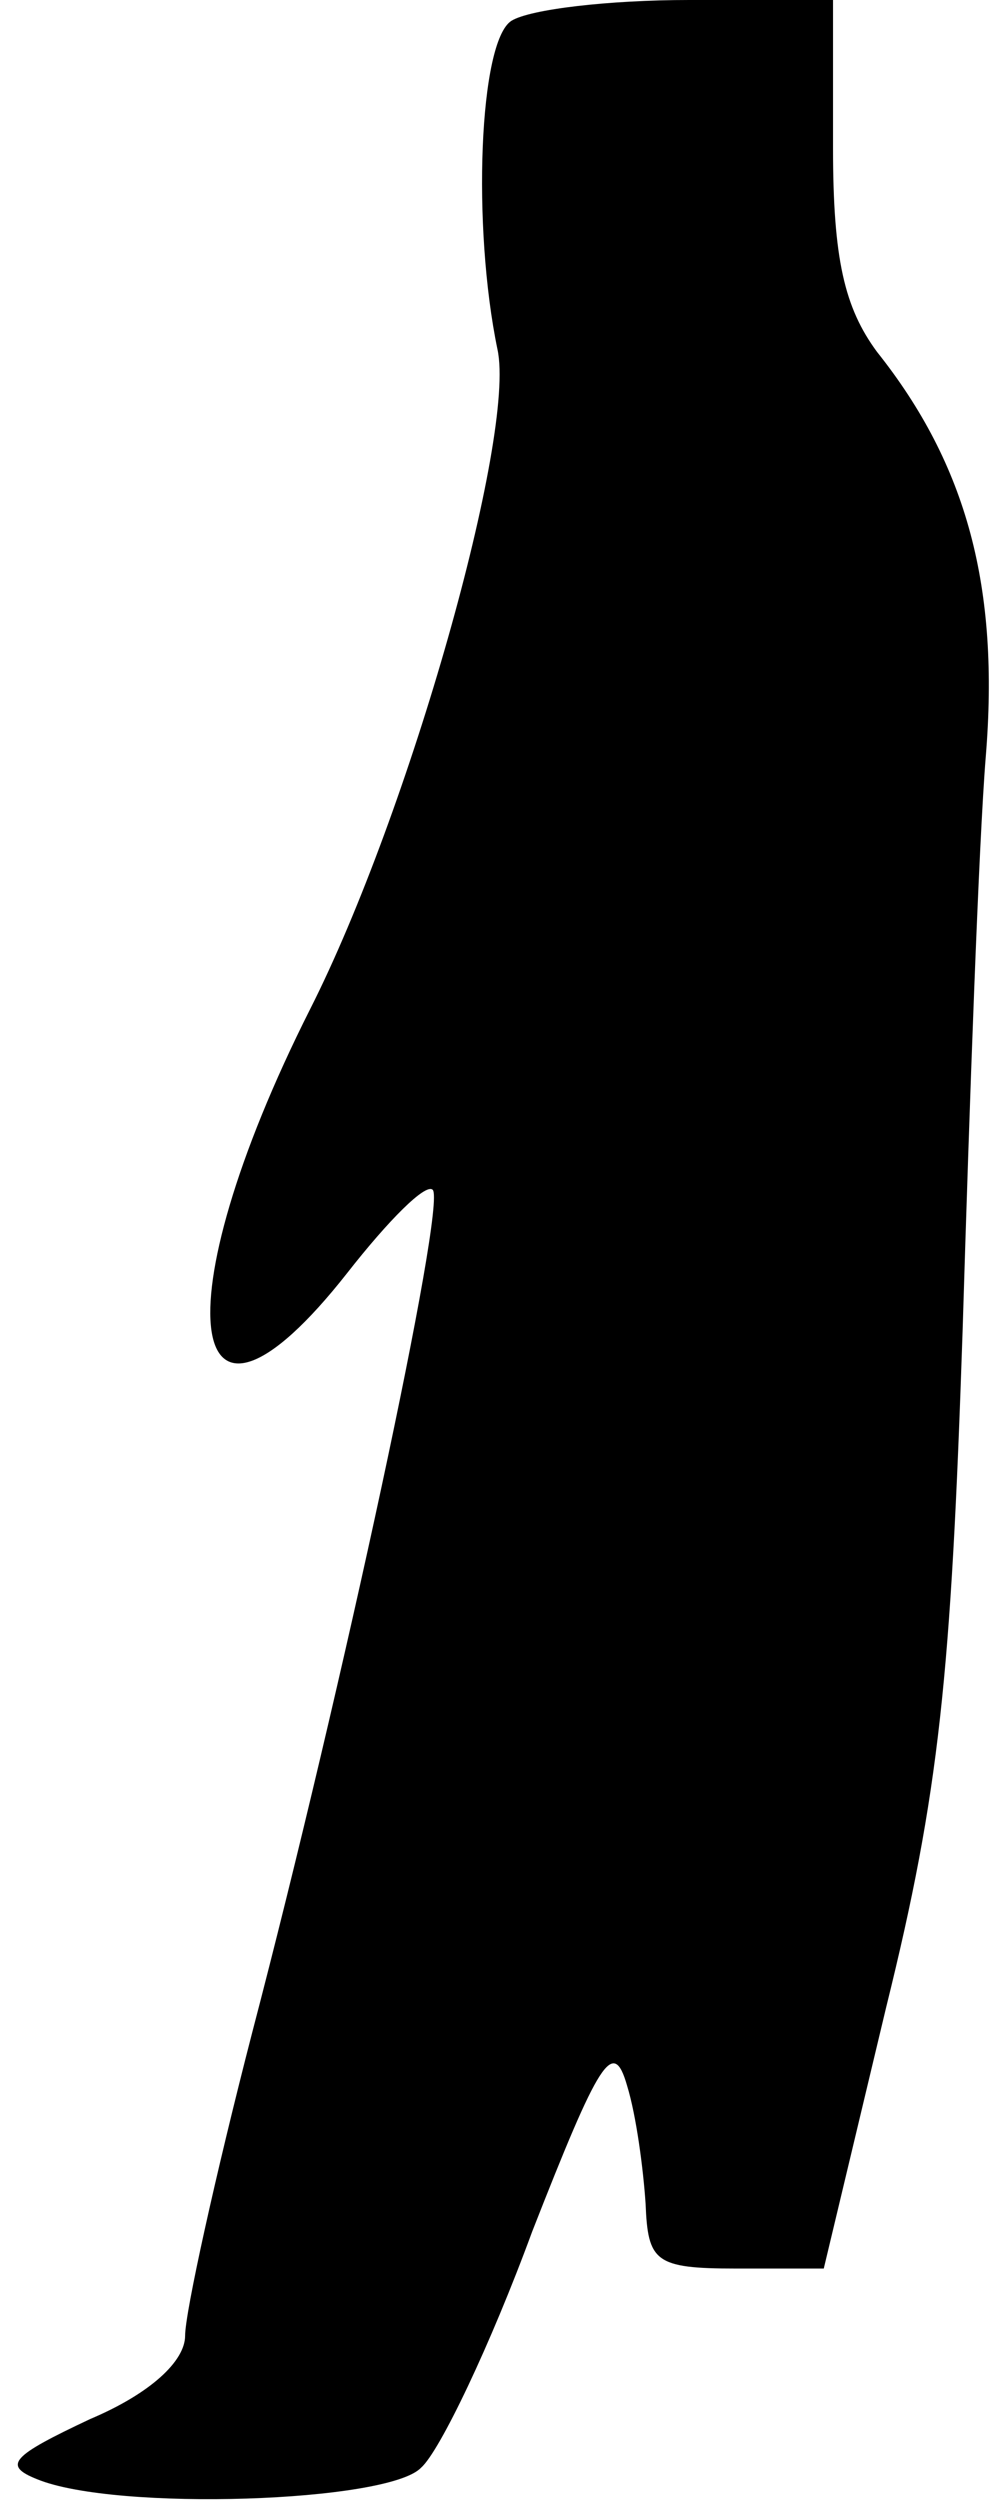 <?xml version="1.0" standalone="no"?>
<!DOCTYPE svg PUBLIC "-//W3C//DTD SVG 20010904//EN"
 "http://www.w3.org/TR/2001/REC-SVG-20010904/DTD/svg10.dtd">
<svg version="1.0" xmlns="http://www.w3.org/2000/svg"
 width="43pt" height="108pt" viewBox="0 0 43 108"
 preserveAspectRatio="xMidYMid meet">
<g transform="translate(0,108) scale(0.1,-0.1)"
fill="#000000" stroke="none">
<path fill="#000000" stroke="none" d="M221 1071 c-14 -9 -17 -89 -6 -142 8
-37 -38 -200 -81 -285 -65 -129 -54 -203 16 -114 18 23 34 39 37 36 6 -6 -39
-215 -78 -364 -16 -62 -29 -121 -29 -131 0 -11 -15 -25 -41 -36 -34 -16 -38
-20 -23 -26 34 -14 152 -10 166 5 8 7 30 53 48 102 29 74 35 84 41 63 4 -13 7
-36 8 -51 1 -25 4 -28 39 -28 l38 0 27 113 c23 93 28 143 33 292 3 99 7 211
10 248 6 73 -8 126 -47 175 -14 19 -19 40 -19 88 l0 64 -62 0 c-35 0 -69 -4
-77 -9z"/>
</g>
</svg>
